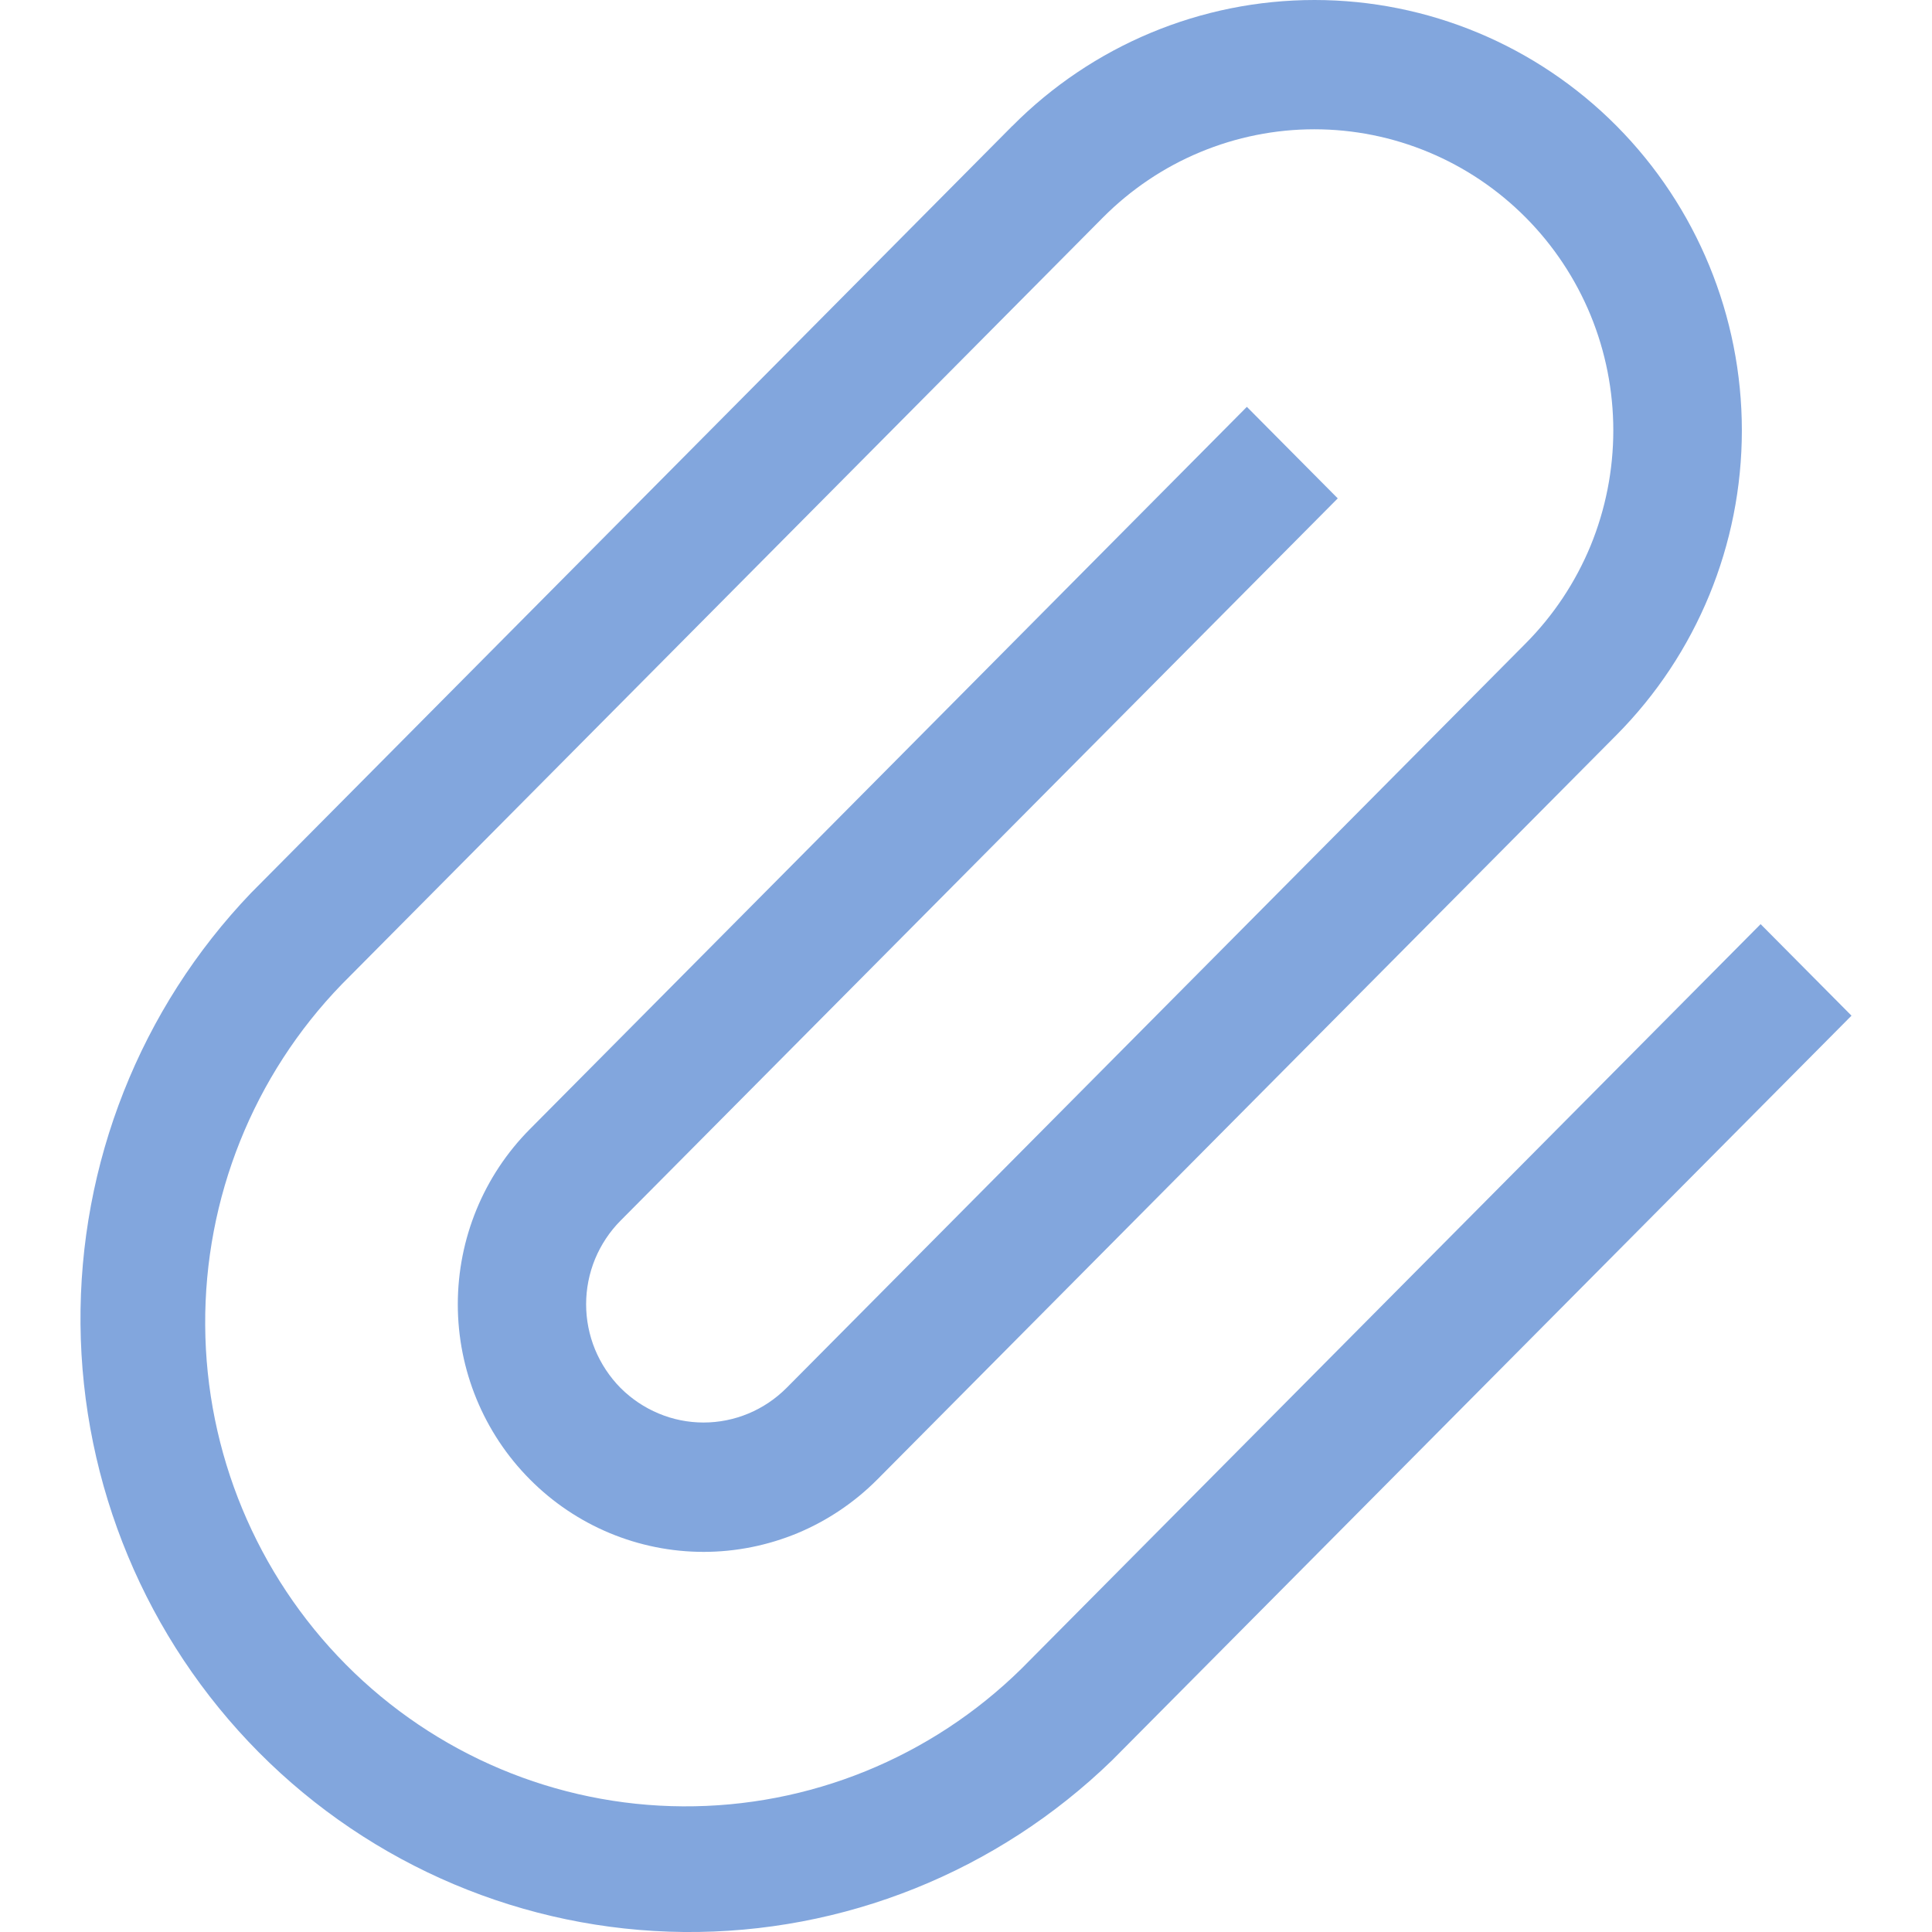 <?xml version="1.0" encoding="UTF-8"?> <svg xmlns="http://www.w3.org/2000/svg" width="24" height="24" viewBox="0 0 24 24" fill="none"><path fill-rule="evenodd" clip-rule="evenodd" d="M12.575 1.566C13.57 0.563 14.921 0 16.329 0C17.737 0 19.087 0.563 20.083 1.566C21.078 2.569 21.638 3.929 21.638 5.347C21.638 6.765 21.078 8.125 20.083 9.128L10.9 18.377C10.617 18.662 10.28 18.889 9.91 19.044C9.539 19.198 9.142 19.278 8.741 19.278C7.931 19.278 7.154 18.954 6.582 18.377C6.009 17.801 5.687 17.018 5.687 16.203C5.687 15.387 6.008 14.605 6.581 14.028L15.489 5.054L16.618 6.191L7.708 15.164C7.573 15.3 7.466 15.462 7.392 15.64C7.319 15.818 7.281 16.009 7.281 16.202C7.281 16.395 7.319 16.586 7.392 16.764C7.466 16.942 7.573 17.104 7.708 17.241C7.844 17.377 8.005 17.485 8.182 17.559C8.358 17.633 8.548 17.671 8.74 17.671C8.931 17.671 9.121 17.633 9.298 17.559C9.475 17.485 9.635 17.377 9.771 17.241L18.953 7.992C19.298 7.645 19.572 7.232 19.759 6.779C19.945 6.325 20.041 5.838 20.041 5.347C20.041 4.856 19.945 4.369 19.759 3.916C19.572 3.462 19.298 3.049 18.953 2.702C18.608 2.355 18.199 2.079 17.748 1.891C17.298 1.703 16.815 1.606 16.327 1.606C15.839 1.606 15.357 1.703 14.906 1.891C14.455 2.079 14.046 2.355 13.701 2.702L4.246 12.227C3.149 13.359 2.539 14.881 2.549 16.463C2.558 18.045 3.187 19.559 4.297 20.678C5.408 21.797 6.911 22.43 8.482 22.439C10.053 22.449 11.564 21.835 12.688 20.73L21.871 11.48L23 12.617L13.816 21.866C12.389 23.252 10.478 24.018 8.496 24C6.513 23.981 4.617 23.18 3.215 21.768C1.814 20.356 1.018 18.446 1 16.449C0.982 14.453 1.743 12.528 3.12 11.091L12.575 1.565V1.566Z" fill="#82A6DD"></path></svg> 